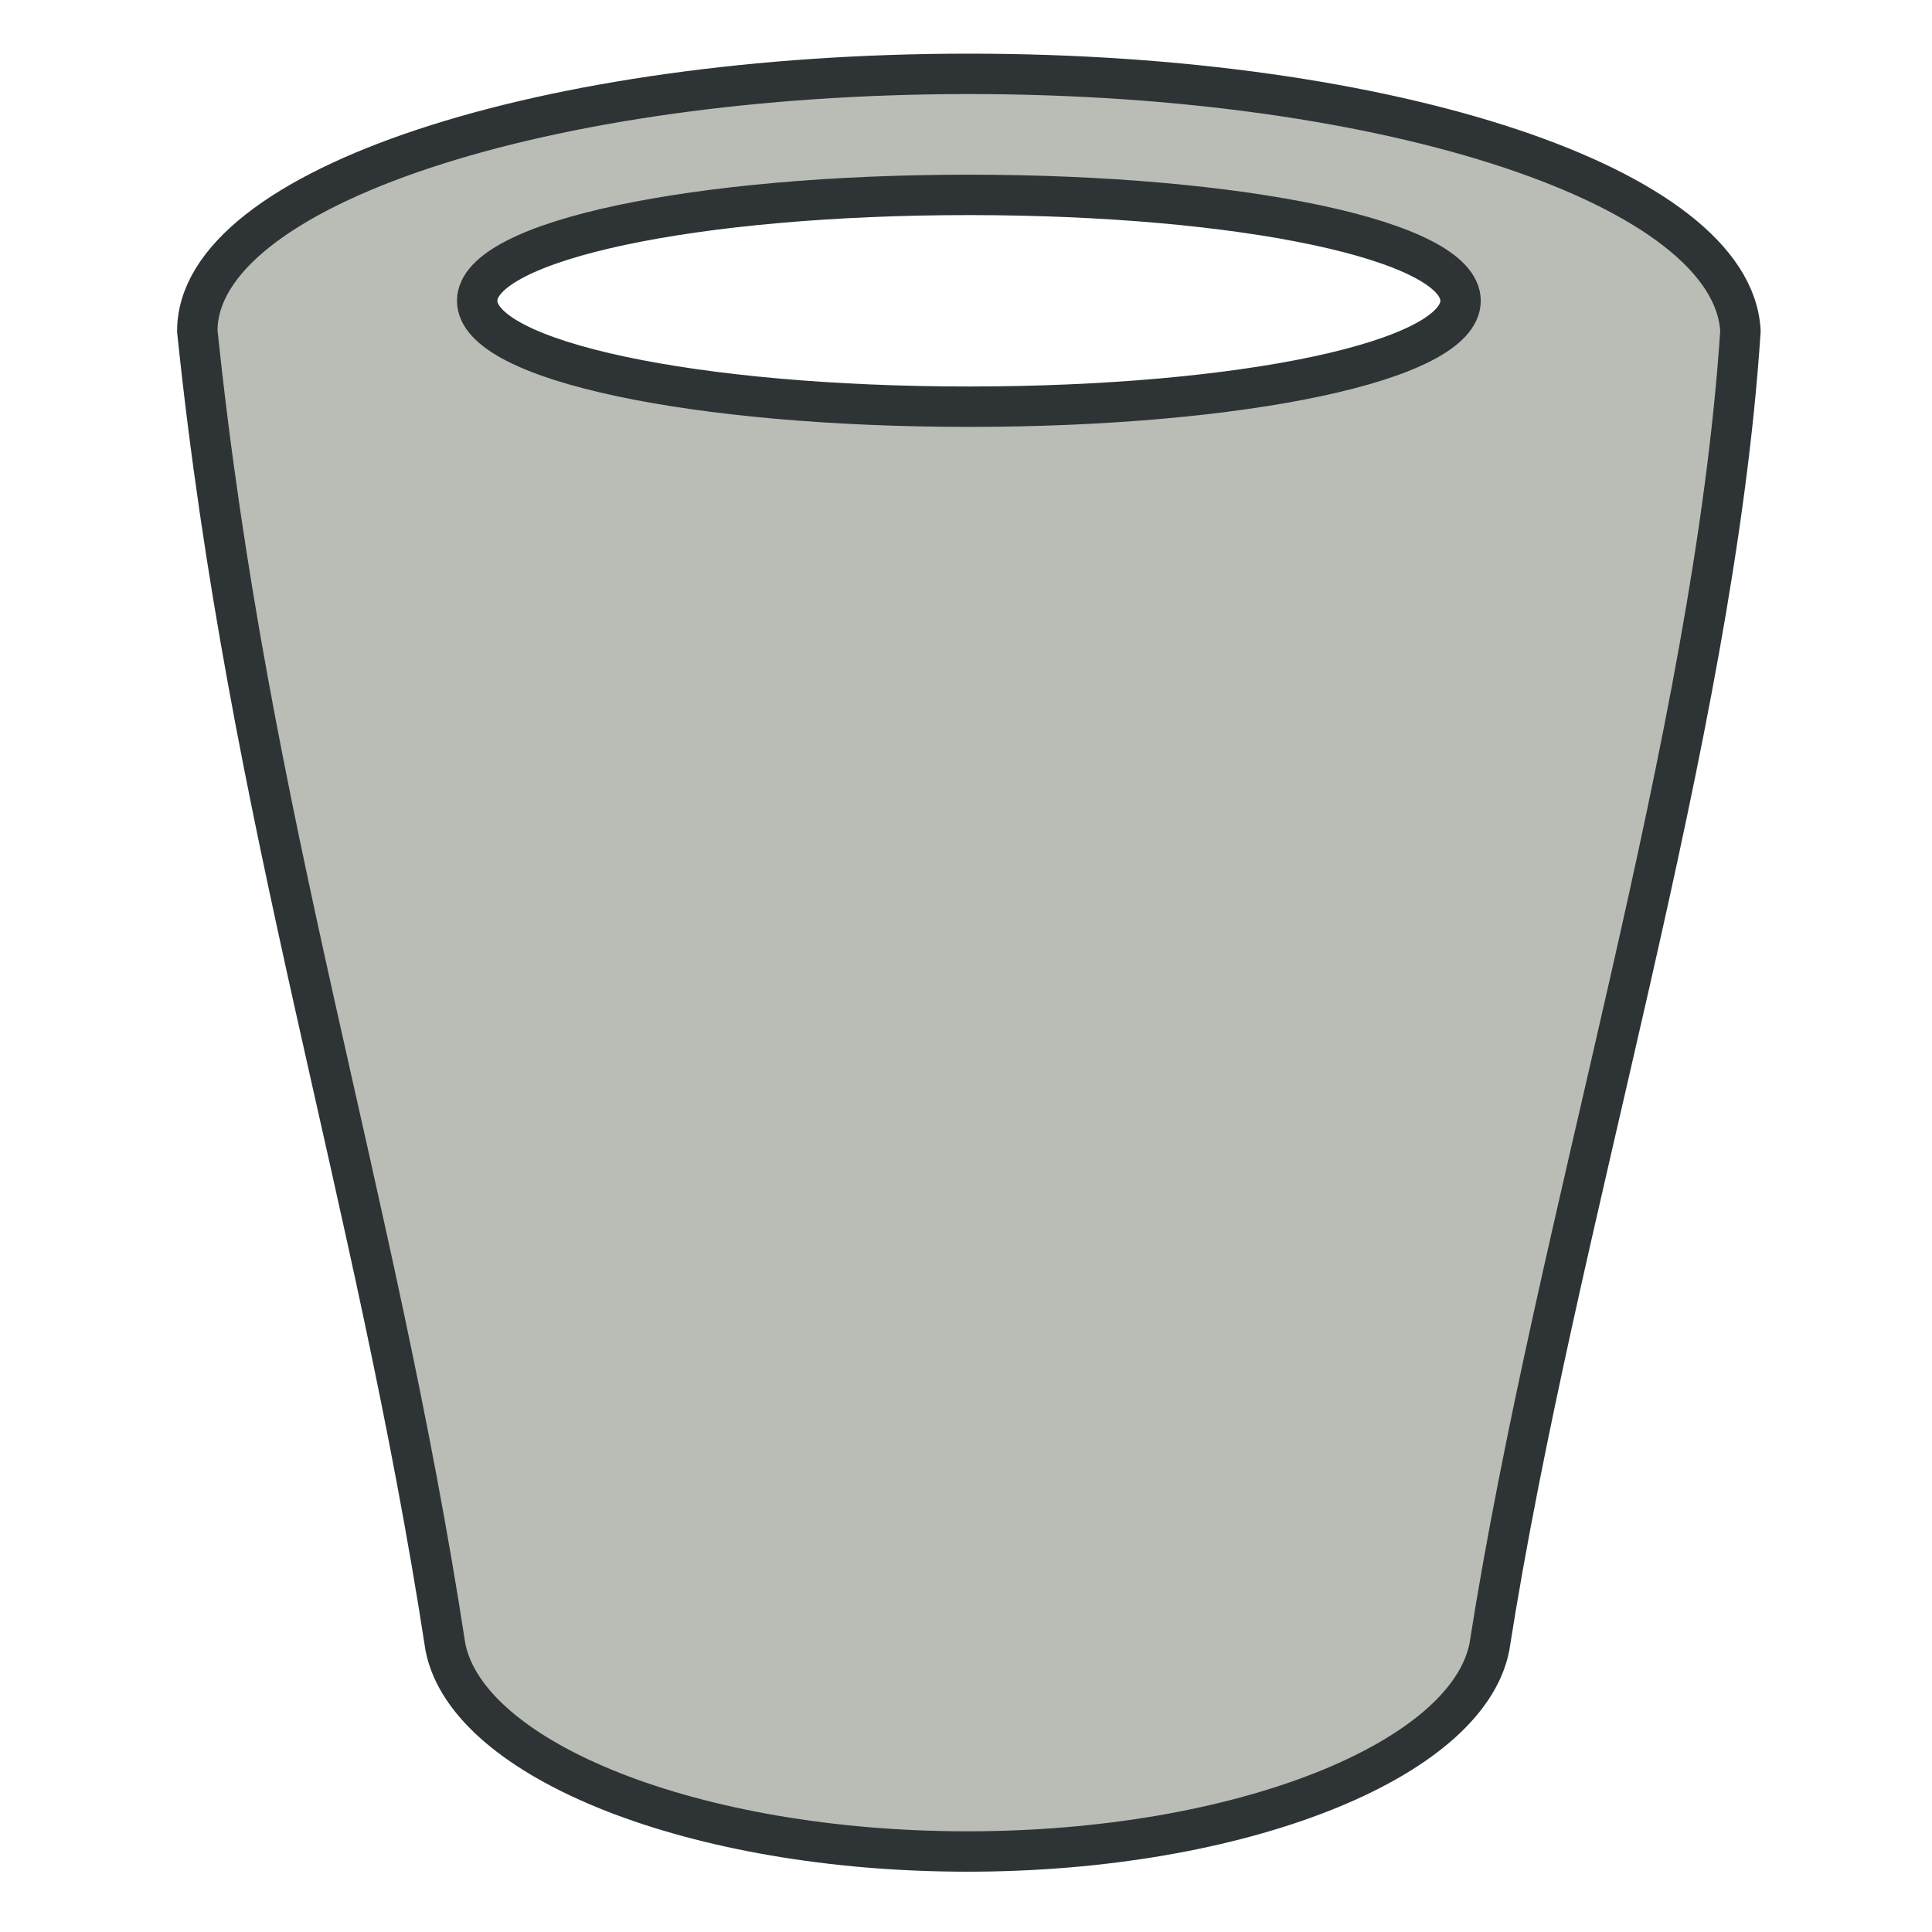 <svg xmlns="http://www.w3.org/2000/svg" xmlns:svg="http://www.w3.org/2000/svg" xmlns:xlink="http://www.w3.org/1999/xlink" id="svg97" width="48" height="48" version="1.1"><defs id="defs3"><linearGradient id="linearGradient5021"><stop id="stop5023" offset="0" style="stop-color:#e0e0e0;stop-opacity:1"/><stop id="stop5025" offset="1" style="stop-color:#f0f0f0;stop-opacity:1"/></linearGradient><linearGradient id="linearGradient158"><stop style="stop-color:#686868;stop-opacity:0" id="stop159" offset="0"/><stop style="stop-color:#686868;stop-opacity:1" id="stop162" offset=".238"/><stop style="stop-color:#686868;stop-opacity:1" id="stop163" offset=".781"/><stop style="stop-color:#686868;stop-opacity:0" id="stop160" offset="1"/></linearGradient><linearGradient id="linearGradient1447" x1="1.642" x2="15.343" y1="117.827" y2="117.827" gradientTransform="matrix(2.74,0,0,0.365,3.457,-0.477)" gradientUnits="userSpaceOnUse" xlink:href="#linearGradient158"/><linearGradient id="linearGradient1445" x1=".612" x2="5.086" y1="372.578" y2="372.578" gradientTransform="matrix(8.169,0,0,0.221,3.457,-37.868)" gradientUnits="userSpaceOnUse" xlink:href="#linearGradient272"/><linearGradient id="linearGradient272"><stop style="stop-color:#474747;stop-opacity:0" id="stop273" offset="0"/><stop style="stop-color:#474747;stop-opacity:1" id="stop275" offset=".1"/><stop style="stop-color:#474747;stop-opacity:1" id="stop276" offset=".9"/><stop style="stop-color:#474747;stop-opacity:0" id="stop274" offset="1"/></linearGradient><linearGradient id="linearGradient1443" x1=".612" x2="5.086" y1="372.578" y2="372.578" gradientTransform="matrix(8.169,0,0,0.229,3.457,-36.568)" gradientUnits="userSpaceOnUse" xlink:href="#linearGradient272"/><linearGradient id="linearGradient178"><stop style="stop-color:#fff;stop-opacity:0" id="stop179" offset="0"/><stop style="stop-color:#fff;stop-opacity:.707" id="stop180" offset=".108"/><stop style="stop-color:#fff;stop-opacity:.707" id="stop181" offset=".921"/><stop style="stop-color:#fff;stop-opacity:0" id="stop182" offset="1"/></linearGradient><linearGradient id="linearGradient1441" x1="1.642" x2="15.343" y1="117.827" y2="117.827" gradientTransform="matrix(2.74,0,0,0.132,3.457,26.778)" gradientUnits="userSpaceOnUse" xlink:href="#linearGradient178"/><linearGradient id="linearGradient204"><stop style="stop-color:#7a7a7a;stop-opacity:1" id="stop205" offset="0"/><stop style="stop-color:#c5c5c5;stop-opacity:1" id="stop207" offset=".198"/><stop style="stop-color:#626262;stop-opacity:1" id="stop208" offset=".599"/><stop style="stop-color:#888;stop-opacity:1" id="stop206" offset="1"/></linearGradient><linearGradient id="linearGradient203" x1="23.1" x2="23.1" y1="38.297" y2="43.915" gradientTransform="matrix(0.984,0,0,1.016,3.457,0.523)" gradientUnits="userSpaceOnUse" xlink:href="#linearGradient204"/><linearGradient id="linearGradient218"><stop style="stop-color:#fff;stop-opacity:.449" id="stop219" offset="0"/><stop style="stop-color:#fff;stop-opacity:0" id="stop222" offset="1"/></linearGradient><linearGradient id="linearGradient1439" x1="36.373" x2="38.105" y1="22.228" y2="22.228" gradientTransform="matrix(1.139,0,0,1.732,-16.96,-0.977)" gradientUnits="userSpaceOnUse" xlink:href="#linearGradient218"/><linearGradient id="linearGradient264"><stop style="stop-color:#000;stop-opacity:.503" id="stop265" offset="0"/><stop style="stop-color:#000;stop-opacity:0" id="stop266" offset="1"/></linearGradient><linearGradient id="linearGradient1437" x1="28.633" x2="28.784" y1="29.943" y2="31.49" gradientTransform="matrix(0.811,0,0,1.233,3.457,-0.852)" gradientUnits="userSpaceOnUse" xlink:href="#linearGradient264"/><linearGradient id="linearGradient9806"><stop id="stop9808" offset="0" style="stop-color:#000;stop-opacity:1"/><stop id="stop9810" offset="1" style="stop-color:#000;stop-opacity:0"/></linearGradient><linearGradient id="linearGradient9766"><stop id="stop9768" offset="0" style="stop-color:#6194cb;stop-opacity:1"/><stop id="stop9770" offset="1" style="stop-color:#729fcf;stop-opacity:1"/></linearGradient><linearGradient id="linearGradient3096"><stop style="stop-color:#424242;stop-opacity:1" id="stop3098" offset="0"/><stop style="stop-color:#777;stop-opacity:1" id="stop3100" offset="1"/></linearGradient><linearGradient id="linearGradient319"><stop style="stop-color:#fff;stop-opacity:1" id="stop320" offset="0"/><stop style="stop-color:#fff;stop-opacity:0" id="stop321" offset="1"/></linearGradient><linearGradient id="linearGradient1789"><stop id="stop1790" offset="0" style="stop-color:#202020;stop-opacity:1"/><stop id="stop1791" offset="1" style="stop-color:#b9b9b9;stop-opacity:1"/></linearGradient><radialGradient id="radialGradient238" cx="20.706" cy="37.518" r="30.905" fx="20.706" fy="37.518" gradientTransform="matrix(1.055,-0.027,0.178,1.191,0.378,-11.168)" gradientUnits="userSpaceOnUse" xlink:href="#linearGradient1789"/><linearGradient id="linearGradient3983"><stop id="stop3984" offset="0" style="stop-color:#fff;stop-opacity:.876"/><stop id="stop3985" offset="1" style="stop-color:#fffffe;stop-opacity:0"/></linearGradient><linearGradient id="linearGradient491" x1="6.23" x2="9.898" y1="13.773" y2="66.834" gradientTransform="matrix(1.517,0,0,0.709,3.07,-5.361)" gradientUnits="userSpaceOnUse" xlink:href="#linearGradient3983"/><linearGradient id="linearGradient322" x1="13.036" x2="12.854" y1="32.567" y2="46.689" gradientTransform="matrix(1.317,0,0,0.816,3.07,-5.361)" gradientUnits="userSpaceOnUse" xlink:href="#linearGradient319"/><linearGradient id="linearGradient3104" x1="18.113" x2="15.515" y1="31.368" y2="6.18" gradientTransform="translate(3.95,-4.043)" gradientUnits="userSpaceOnUse" xlink:href="#linearGradient3096"/><linearGradient id="linearGradient9772" x1="22.176" x2="22.065" y1="36.988" y2="32.05" gradientTransform="translate(3.95,-4.043)" gradientUnits="userSpaceOnUse" xlink:href="#linearGradient9766"/><radialGradient id="radialGradient9812" cx="24.351" cy="41.592" r="19.136" fx="24.351" fy="41.592" gradientTransform="matrix(1,0,0,0.242,0,31.506)" gradientUnits="userSpaceOnUse" xlink:href="#linearGradient9806"/><linearGradient id="linearGradient2618" x1="1.642" x2="15.343" y1="117.827" y2="117.827" gradientTransform="matrix(2.74,0,0,9.123567e-2,0.457,32.75)" gradientUnits="userSpaceOnUse" xlink:href="#linearGradient178"/><linearGradient id="linearGradient5027" x1="25.257" x2="25.305" y1="3.093" y2="44.503" gradientUnits="userSpaceOnUse" xlink:href="#linearGradient5021"/><linearGradient id="linearGradient1447-49" x1="1.642" x2="15.343" y1="117.827" y2="117.827" gradientTransform="matrix(2.74,0,0,0.365,3.457,-0.477)" gradientUnits="userSpaceOnUse" xlink:href="#linearGradient158-468"/><linearGradient id="linearGradient158-468"><stop style="stop-color:#747474;stop-opacity:0" id="stop3169" offset="0"/><stop style="stop-color:#747474;stop-opacity:1" id="stop3171" offset=".238"/><stop style="stop-color:#747474;stop-opacity:1" id="stop3173" offset=".781"/><stop style="stop-color:#747474;stop-opacity:0" id="stop3175" offset="1"/></linearGradient><linearGradient id="linearGradient1445-446" x1=".612" x2="5.086" y1="372.578" y2="372.578" gradientTransform="matrix(8.169,0,0,0.221,3.457,-37.868)" gradientUnits="userSpaceOnUse" xlink:href="#linearGradient272-725"/><linearGradient id="linearGradient272-725"><stop style="stop-color:#535353;stop-opacity:0" id="stop3179" offset="0"/><stop style="stop-color:#535353;stop-opacity:1" id="stop3181" offset=".1"/><stop style="stop-color:#535353;stop-opacity:1" id="stop3183" offset=".9"/><stop style="stop-color:#535353;stop-opacity:0" id="stop3185" offset="1"/></linearGradient><linearGradient id="linearGradient1443-366" x1=".612" x2="5.086" y1="372.578" y2="372.578" gradientTransform="matrix(8.169,0,0,0.229,3.457,-36.568)" gradientUnits="userSpaceOnUse" xlink:href="#linearGradient272-849"/><linearGradient id="linearGradient272-849"><stop style="stop-color:#535353;stop-opacity:0" id="stop3189" offset="0"/><stop style="stop-color:#535353;stop-opacity:1" id="stop3191" offset=".1"/><stop style="stop-color:#535353;stop-opacity:1" id="stop3193" offset=".9"/><stop style="stop-color:#535353;stop-opacity:0" id="stop3195" offset="1"/></linearGradient><linearGradient id="linearGradient1441-228" x1="1.642" x2="15.343" y1="117.827" y2="117.827" gradientTransform="matrix(2.74,0,0,0.132,3.457,26.778)" gradientUnits="userSpaceOnUse" xlink:href="#linearGradient178-342"/><linearGradient id="linearGradient178-342"><stop style="stop-color:#fff;stop-opacity:0" id="stop3199" offset="0"/><stop style="stop-color:#fff;stop-opacity:.707" id="stop3201" offset=".108"/><stop style="stop-color:#fff;stop-opacity:.707" id="stop3203" offset=".921"/><stop style="stop-color:#fff;stop-opacity:0" id="stop3205" offset="1"/></linearGradient><linearGradient id="linearGradient203-645" x1="23.1" x2="23.1" y1="38.297" y2="43.915" gradientTransform="matrix(0.984,0,0,1.016,3.457,0.523)" gradientUnits="userSpaceOnUse" xlink:href="#linearGradient204-97"/><linearGradient id="linearGradient204-97"><stop style="stop-color:#868686;stop-opacity:1" id="stop3209" offset="0"/><stop style="stop-color:#d1d1d1;stop-opacity:1" id="stop3211" offset=".198"/><stop style="stop-color:#6e6e6e;stop-opacity:1" id="stop3213" offset=".599"/><stop style="stop-color:#949494;stop-opacity:1" id="stop3215" offset="1"/></linearGradient><linearGradient id="linearGradient1439-1" x1="36.373" x2="38.105" y1="22.228" y2="22.228" gradientTransform="matrix(1.139,0,0,1.732,-16.96,-0.977)" gradientUnits="userSpaceOnUse" xlink:href="#linearGradient218-399"/><linearGradient id="linearGradient218-399"><stop style="stop-color:#fff;stop-opacity:.449" id="stop3219" offset="0"/><stop style="stop-color:#fff;stop-opacity:0" id="stop3221" offset="1"/></linearGradient><linearGradient id="linearGradient1437-883" x1="28.633" x2="28.784" y1="29.943" y2="31.49" gradientTransform="matrix(0.811,0,0,1.233,3.457,-0.852)" gradientUnits="userSpaceOnUse" xlink:href="#linearGradient264-868"/><linearGradient id="linearGradient264-868"><stop style="stop-color:#0c0c0c;stop-opacity:.503" id="stop3225" offset="0"/><stop style="stop-color:#0c0c0c;stop-opacity:0" id="stop3227" offset="1"/></linearGradient><radialGradient id="radialGradient238-404" cx="20.706" cy="37.518" r="30.905" fx="20.706" fy="37.518" gradientTransform="matrix(1.055,-0.027,0.178,1.191,0.378,-11.168)" gradientUnits="userSpaceOnUse" xlink:href="#linearGradient1789-724"/><linearGradient id="linearGradient1789-724"><stop id="stop3231" offset="0" style="stop-color:#2c2c2c;stop-opacity:1"/><stop id="stop3233" offset="1" style="stop-color:#c5c5c5;stop-opacity:1"/></linearGradient><linearGradient id="linearGradient3104-355" x1="18.113" x2="15.515" y1="31.368" y2="6.18" gradientTransform="translate(3.95,-4.043)" gradientUnits="userSpaceOnUse" xlink:href="#linearGradient3096-614"/><linearGradient id="linearGradient3096-614"><stop style="stop-color:#4e4e4e;stop-opacity:1" id="stop3237" offset="0"/><stop style="stop-color:#838383;stop-opacity:1" id="stop3239" offset="1"/></linearGradient><radialGradient id="radialGradient9812-705" cx="24.351" cy="41.592" r="19.136" fx="24.351" fy="41.592" gradientTransform="matrix(1,0,0,0.242,0,31.506)" gradientUnits="userSpaceOnUse" xlink:href="#linearGradient9806-398"/><linearGradient id="linearGradient9806-398"><stop id="stop3243" offset="0" style="stop-color:#0c0c0c;stop-opacity:1"/><stop id="stop3245" offset="1" style="stop-color:#0c0c0c;stop-opacity:0"/></linearGradient><linearGradient id="linearGradient491-690" x1="6.23" x2="9.898" y1="13.773" y2="66.834" gradientTransform="matrix(1.517,0,0,0.709,3.07,-5.361)" gradientUnits="userSpaceOnUse" xlink:href="#linearGradient3983-356"/><linearGradient id="linearGradient3983-356"><stop id="stop3249" offset="0" style="stop-color:#fff;stop-opacity:.876"/><stop id="stop3251" offset="1" style="stop-color:#fff;stop-opacity:0"/></linearGradient><linearGradient id="linearGradient9772-264" x1="22.176" x2="22.065" y1="36.988" y2="32.05" gradientTransform="translate(3.95,-4.043)" gradientUnits="userSpaceOnUse" xlink:href="#linearGradient9766-548"/><linearGradient id="linearGradient9766-548"><stop id="stop3255" offset="0" style="stop-color:#74a0d1;stop-opacity:1"/><stop id="stop3257" offset="1" style="stop-color:#85abd5;stop-opacity:1"/></linearGradient><linearGradient id="linearGradient322-444" x1="13.036" x2="12.854" y1="32.567" y2="46.689" gradientTransform="matrix(1.317,0,0,0.816,3.07,-5.361)" gradientUnits="userSpaceOnUse" xlink:href="#linearGradient319-702"/><linearGradient id="linearGradient319-702"><stop style="stop-color:#fff;stop-opacity:1" id="stop3261" offset="0"/><stop style="stop-color:#fff;stop-opacity:0" id="stop3263" offset="1"/></linearGradient><linearGradient id="linearGradient1447-49-835" x1="1.642" x2="15.343" y1="117.827" y2="117.827" gradientTransform="matrix(2.74,0,0,0.365,3.457,-0.477)" gradientUnits="userSpaceOnUse" xlink:href="#linearGradient158-468-490"/><linearGradient id="linearGradient158-468-490"><stop style="stop-color:gray;stop-opacity:0" id="stop3620" offset="0"/><stop style="stop-color:gray;stop-opacity:1" id="stop3622" offset=".238"/><stop style="stop-color:gray;stop-opacity:1" id="stop3624" offset=".781"/><stop style="stop-color:gray;stop-opacity:0" id="stop3626" offset="1"/></linearGradient><linearGradient id="linearGradient1445-446-880" x1=".612" x2="5.086" y1="372.578" y2="372.578" gradientTransform="matrix(8.169,0,0,0.221,3.457,-37.868)" gradientUnits="userSpaceOnUse" xlink:href="#linearGradient272-725-544"/><linearGradient id="linearGradient272-725-544"><stop style="stop-color:#5f5f5f;stop-opacity:0" id="stop3630" offset="0"/><stop style="stop-color:#5f5f5f;stop-opacity:1" id="stop3632" offset=".1"/><stop style="stop-color:#5f5f5f;stop-opacity:1" id="stop3634" offset=".9"/><stop style="stop-color:#5f5f5f;stop-opacity:0" id="stop3636" offset="1"/></linearGradient><linearGradient id="linearGradient1443-366-107" x1=".612" x2="5.086" y1="372.578" y2="372.578" gradientTransform="matrix(8.169,0,0,0.229,3.457,-36.568)" gradientUnits="userSpaceOnUse" xlink:href="#linearGradient272-849-292"/><linearGradient id="linearGradient272-849-292"><stop style="stop-color:#5f5f5f;stop-opacity:0" id="stop3640" offset="0"/><stop style="stop-color:#5f5f5f;stop-opacity:1" id="stop3642" offset=".1"/><stop style="stop-color:#5f5f5f;stop-opacity:1" id="stop3644" offset=".9"/><stop style="stop-color:#5f5f5f;stop-opacity:0" id="stop3646" offset="1"/></linearGradient><linearGradient id="linearGradient1441-228-753" x1="1.642" x2="15.343" y1="117.827" y2="117.827" gradientTransform="matrix(2.74,0,0,0.132,3.457,26.778)" gradientUnits="userSpaceOnUse" xlink:href="#linearGradient178-342-924"/><linearGradient id="linearGradient178-342-924"><stop style="stop-color:#fff;stop-opacity:0" id="stop3650" offset="0"/><stop style="stop-color:#fff;stop-opacity:.707" id="stop3652" offset=".108"/><stop style="stop-color:#fff;stop-opacity:.707" id="stop3654" offset=".921"/><stop style="stop-color:#fff;stop-opacity:0" id="stop3656" offset="1"/></linearGradient><linearGradient id="linearGradient203-645-240" x1="23.1" x2="23.1" y1="38.297" y2="43.915" gradientTransform="matrix(0.984,0,0,1.016,3.457,0.523)" gradientUnits="userSpaceOnUse" xlink:href="#linearGradient204-97-214"/><linearGradient id="linearGradient204-97-214"><stop style="stop-color:#929292;stop-opacity:1" id="stop3660" offset="0"/><stop style="stop-color:#ddd;stop-opacity:1" id="stop3662" offset=".198"/><stop style="stop-color:#7a7a7a;stop-opacity:1" id="stop3664" offset=".599"/><stop style="stop-color:#a0a0a0;stop-opacity:1" id="stop3666" offset="1"/></linearGradient><linearGradient id="linearGradient1439-1-54" x1="36.373" x2="38.105" y1="22.228" y2="22.228" gradientTransform="matrix(1.139,0,0,1.732,-16.96,-0.977)" gradientUnits="userSpaceOnUse" xlink:href="#linearGradient218-399-181"/><linearGradient id="linearGradient218-399-181"><stop style="stop-color:#fff;stop-opacity:.449" id="stop3670" offset="0"/><stop style="stop-color:#fff;stop-opacity:0" id="stop3672" offset="1"/></linearGradient><linearGradient id="linearGradient1437-883-485" x1="28.633" x2="28.784" y1="29.943" y2="31.49" gradientTransform="matrix(0.811,0,0,1.233,3.457,-0.852)" gradientUnits="userSpaceOnUse" xlink:href="#linearGradient264-868-803"/><linearGradient id="linearGradient264-868-803"><stop style="stop-color:#181818;stop-opacity:.503" id="stop3676" offset="0"/><stop style="stop-color:#181818;stop-opacity:0" id="stop3678" offset="1"/></linearGradient><radialGradient id="radialGradient238-404-691" cx="20.706" cy="37.518" r="30.905" fx="20.706" fy="37.518" gradientTransform="matrix(1.055,-0.027,0.178,1.191,0.378,-11.168)" gradientUnits="userSpaceOnUse" xlink:href="#linearGradient1789-724-959"/><linearGradient id="linearGradient1789-724-959"><stop id="stop3682" offset="0" style="stop-color:#383838;stop-opacity:1"/><stop id="stop3684" offset="1" style="stop-color:#d1d1d1;stop-opacity:1"/></linearGradient><linearGradient id="linearGradient3104-355-946" x1="18.113" x2="15.515" y1="31.368" y2="6.18" gradientTransform="translate(3.95,-4.043)" gradientUnits="userSpaceOnUse" xlink:href="#linearGradient3096-614-941"/><linearGradient id="linearGradient3096-614-941"><stop style="stop-color:#5a5a5a;stop-opacity:1" id="stop3688" offset="0"/><stop style="stop-color:#8f8f8f;stop-opacity:1" id="stop3690" offset="1"/></linearGradient><radialGradient id="radialGradient9812-705-387" cx="24.351" cy="41.592" r="19.136" fx="24.351" fy="41.592" gradientTransform="matrix(1,0,0,0.242,0,31.506)" gradientUnits="userSpaceOnUse" xlink:href="#linearGradient9806-398-717"/><linearGradient id="linearGradient9806-398-717"><stop id="stop3694" offset="0" style="stop-color:#181818;stop-opacity:1"/><stop id="stop3696" offset="1" style="stop-color:#181818;stop-opacity:0"/></linearGradient><linearGradient id="linearGradient491-690-919" x1="6.23" x2="9.898" y1="13.773" y2="66.834" gradientTransform="matrix(1.517,0,0,0.709,3.07,-5.361)" gradientUnits="userSpaceOnUse" xlink:href="#linearGradient3983-356-791"/><linearGradient id="linearGradient3983-356-791"><stop id="stop3700" offset="0" style="stop-color:#fff;stop-opacity:.876"/><stop id="stop3702" offset="1" style="stop-color:#fff;stop-opacity:0"/></linearGradient><linearGradient id="linearGradient9772-264-638" x1="22.176" x2="22.065" y1="36.988" y2="32.05" gradientTransform="translate(3.95,-4.043)" gradientUnits="userSpaceOnUse" xlink:href="#linearGradient9766-548-8"/><linearGradient id="linearGradient9766-548-8"><stop id="stop3706" offset="0" style="stop-color:#87add7;stop-opacity:1"/><stop id="stop3708" offset="1" style="stop-color:#97b8db;stop-opacity:1"/></linearGradient><linearGradient id="linearGradient322-444-54" x1="13.036" x2="12.854" y1="32.567" y2="46.689" gradientTransform="matrix(1.317,0,0,0.816,3.07,-5.361)" gradientUnits="userSpaceOnUse" xlink:href="#linearGradient319-702-46"/><linearGradient id="linearGradient319-702-46"><stop style="stop-color:#fff;stop-opacity:1" id="stop3712" offset="0"/><stop style="stop-color:#fff;stop-opacity:0" id="stop3714" offset="1"/></linearGradient><linearGradient id="linearGradient1447-49-835-640" x1="1.642" x2="15.343" y1="117.827" y2="117.827" gradientTransform="matrix(2.74,0,0,0.365,3.457,-0.477)" gradientUnits="userSpaceOnUse" xlink:href="#linearGradient158-468-490-911"/><linearGradient id="linearGradient158-468-490-911"><stop style="stop-color:#8c8c8c;stop-opacity:0" id="stop4194" offset="0"/><stop style="stop-color:#8c8c8c;stop-opacity:1" id="stop4196" offset=".238"/><stop style="stop-color:#8c8c8c;stop-opacity:1" id="stop4198" offset=".781"/><stop style="stop-color:#8c8c8c;stop-opacity:0" id="stop4200" offset="1"/></linearGradient><linearGradient id="linearGradient1445-446-880-813" x1=".612" x2="5.086" y1="372.578" y2="372.578" gradientTransform="matrix(8.169,0,0,0.221,3.457,-37.868)" gradientUnits="userSpaceOnUse" xlink:href="#linearGradient272-725-544-651"/><linearGradient id="linearGradient272-725-544-651"><stop style="stop-color:#6b6b6b;stop-opacity:0" id="stop4204" offset="0"/><stop style="stop-color:#6b6b6b;stop-opacity:1" id="stop4206" offset=".1"/><stop style="stop-color:#6b6b6b;stop-opacity:1" id="stop4208" offset=".9"/><stop style="stop-color:#6b6b6b;stop-opacity:0" id="stop4210" offset="1"/></linearGradient><linearGradient id="linearGradient1443-366-107-38" x1=".612" x2="5.086" y1="372.578" y2="372.578" gradientTransform="matrix(8.169,0,0,0.229,3.457,-36.568)" gradientUnits="userSpaceOnUse" xlink:href="#linearGradient272-849-292-657"/><linearGradient id="linearGradient272-849-292-657"><stop style="stop-color:#6b6b6b;stop-opacity:0" id="stop4214" offset="0"/><stop style="stop-color:#6b6b6b;stop-opacity:1" id="stop4216" offset=".1"/><stop style="stop-color:#6b6b6b;stop-opacity:1" id="stop4218" offset=".9"/><stop style="stop-color:#6b6b6b;stop-opacity:0" id="stop4220" offset="1"/></linearGradient><linearGradient id="linearGradient1441-228-753-466" x1="1.642" x2="15.343" y1="117.827" y2="117.827" gradientTransform="matrix(2.74,0,0,0.132,3.457,26.778)" gradientUnits="userSpaceOnUse" xlink:href="#linearGradient178-342-924-309"/><linearGradient id="linearGradient178-342-924-309"><stop style="stop-color:#fff;stop-opacity:0" id="stop4224" offset="0"/><stop style="stop-color:#fff;stop-opacity:.707" id="stop4226" offset=".108"/><stop style="stop-color:#fff;stop-opacity:.707" id="stop4228" offset=".921"/><stop style="stop-color:#fff;stop-opacity:0" id="stop4230" offset="1"/></linearGradient><linearGradient id="linearGradient203-645-240-481" x1="23.1" x2="23.1" y1="38.297" y2="43.915" gradientTransform="matrix(0.984,0,0,1.016,3.457,0.523)" gradientUnits="userSpaceOnUse" xlink:href="#linearGradient204-97-214-331"/><linearGradient id="linearGradient204-97-214-331"><stop style="stop-color:#9e9e9e;stop-opacity:1" id="stop4234" offset="0"/><stop style="stop-color:#e9e9e9;stop-opacity:1" id="stop4236" offset=".198"/><stop style="stop-color:#868686;stop-opacity:1" id="stop4238" offset=".599"/><stop style="stop-color:#acacac;stop-opacity:1" id="stop4240" offset="1"/></linearGradient><linearGradient id="linearGradient1439-1-54-392" x1="36.373" x2="38.105" y1="22.228" y2="22.228" gradientTransform="matrix(1.139,0,0,1.732,-16.96,-0.977)" gradientUnits="userSpaceOnUse" xlink:href="#linearGradient218-399-181-835"/><linearGradient id="linearGradient218-399-181-835"><stop style="stop-color:#fff;stop-opacity:.449" id="stop4244" offset="0"/><stop style="stop-color:#fff;stop-opacity:0" id="stop4246" offset="1"/></linearGradient><linearGradient id="linearGradient1437-883-485-220" x1="28.633" x2="28.784" y1="29.943" y2="31.49" gradientTransform="matrix(0.811,0,0,1.233,3.457,-0.852)" gradientUnits="userSpaceOnUse" xlink:href="#linearGradient264-868-803-155"/><linearGradient id="linearGradient264-868-803-155"><stop style="stop-color:#242424;stop-opacity:.503" id="stop4250" offset="0"/><stop style="stop-color:#242424;stop-opacity:0" id="stop4252" offset="1"/></linearGradient><radialGradient id="radialGradient238-404-691-725" cx="20.706" cy="37.518" r="30.905" fx="20.706" fy="37.518" gradientTransform="matrix(1.055,-0.027,0.178,1.191,0.378,-11.168)" gradientUnits="userSpaceOnUse" xlink:href="#linearGradient1789-724-959-46"/><linearGradient id="linearGradient1789-724-959-46"><stop id="stop4256" offset="0" style="stop-color:#444;stop-opacity:1"/><stop id="stop4258" offset="1" style="stop-color:#ddd;stop-opacity:1"/></linearGradient><linearGradient id="linearGradient3104-355-946-145" x1="18.113" x2="15.515" y1="31.368" y2="6.18" gradientTransform="translate(3.95,-4.043)" gradientUnits="userSpaceOnUse" xlink:href="#linearGradient3096-614-941-407"/><linearGradient id="linearGradient3096-614-941-407"><stop style="stop-color:#666;stop-opacity:1" id="stop4262" offset="0"/><stop style="stop-color:#9b9b9b;stop-opacity:1" id="stop4264" offset="1"/></linearGradient><radialGradient id="radialGradient9812-705-387-460" cx="24.351" cy="41.592" r="19.136" fx="24.351" fy="41.592" gradientTransform="matrix(1,0,0,0.242,0,31.506)" gradientUnits="userSpaceOnUse" xlink:href="#linearGradient9806-398-717-258"/><linearGradient id="linearGradient9806-398-717-258"><stop id="stop4268" offset="0" style="stop-color:#242424;stop-opacity:1"/><stop id="stop4270" offset="1" style="stop-color:#242424;stop-opacity:0"/></linearGradient><linearGradient id="linearGradient491-690-919-308" x1="6.23" x2="9.898" y1="13.773" y2="66.834" gradientTransform="matrix(1.517,0,0,0.709,3.07,-5.361)" gradientUnits="userSpaceOnUse" xlink:href="#linearGradient3983-356-791-906"/><linearGradient id="linearGradient3983-356-791-906"><stop id="stop4274" offset="0" style="stop-color:#fff;stop-opacity:.876"/><stop id="stop4276" offset="1" style="stop-color:#fff;stop-opacity:0"/></linearGradient><linearGradient id="linearGradient9772-264-638-820" x1="22.176" x2="22.065" y1="36.988" y2="32.05" gradientTransform="translate(3.95,-4.043)" gradientUnits="userSpaceOnUse" xlink:href="#linearGradient9766-548-8-682"/><linearGradient id="linearGradient9766-548-8-682"><stop id="stop4280" offset="0" style="stop-color:#9abadd;stop-opacity:1"/><stop id="stop4282" offset="1" style="stop-color:#a9c4e1;stop-opacity:1"/></linearGradient><linearGradient id="linearGradient322-444-54-551" x1="13.036" x2="12.854" y1="32.567" y2="46.689" gradientTransform="matrix(1.317,0,0,0.816,3.07,-5.361)" gradientUnits="userSpaceOnUse" xlink:href="#linearGradient319-702-46-169"/><linearGradient id="linearGradient319-702-46-169"><stop style="stop-color:#fff;stop-opacity:1" id="stop4286" offset="0"/><stop style="stop-color:#fff;stop-opacity:0" id="stop4288" offset="1"/></linearGradient><linearGradient id="linearGradient1447-49-835-640-210" x1="1.642" x2="15.343" y1="117.827" y2="117.827" gradientTransform="matrix(2.74,0,0,0.365,3.457,-0.477)" gradientUnits="userSpaceOnUse" xlink:href="#linearGradient158-468-490-911-797"/><linearGradient id="linearGradient158-468-490-911-797"><stop style="stop-color:#989898;stop-opacity:0" id="stop4892" offset="0"/><stop style="stop-color:#989898;stop-opacity:1" id="stop4894" offset=".238"/><stop style="stop-color:#989898;stop-opacity:1" id="stop4896" offset=".781"/><stop style="stop-color:#989898;stop-opacity:0" id="stop4898" offset="1"/></linearGradient><linearGradient id="linearGradient1445-446-880-813-283" x1=".612" x2="5.086" y1="372.578" y2="372.578" gradientTransform="matrix(8.169,0,0,0.221,3.457,-37.868)" gradientUnits="userSpaceOnUse" xlink:href="#linearGradient272-725-544-651-636"/><linearGradient id="linearGradient272-725-544-651-636"><stop style="stop-color:#777;stop-opacity:0" id="stop4902" offset="0"/><stop style="stop-color:#777;stop-opacity:1" id="stop4904" offset=".1"/><stop style="stop-color:#777;stop-opacity:1" id="stop4906" offset=".9"/><stop style="stop-color:#777;stop-opacity:0" id="stop4908" offset="1"/></linearGradient><linearGradient id="linearGradient1443-366-107-38-436" x1=".612" x2="5.086" y1="372.578" y2="372.578" gradientTransform="matrix(8.169,0,0,0.229,3.457,-36.568)" gradientUnits="userSpaceOnUse" xlink:href="#linearGradient272-849-292-657-378"/><linearGradient id="linearGradient272-849-292-657-378"><stop style="stop-color:#777;stop-opacity:0" id="stop4912" offset="0"/><stop style="stop-color:#777;stop-opacity:1" id="stop4914" offset=".1"/><stop style="stop-color:#777;stop-opacity:1" id="stop4916" offset=".9"/><stop style="stop-color:#777;stop-opacity:0" id="stop4918" offset="1"/></linearGradient><linearGradient id="linearGradient1441-228-753-466-423" x1="1.642" x2="15.343" y1="117.827" y2="117.827" gradientTransform="matrix(2.74,0,0,0.132,3.457,26.778)" gradientUnits="userSpaceOnUse" xlink:href="#linearGradient178-342-924-309-784"/><linearGradient id="linearGradient178-342-924-309-784"><stop style="stop-color:#fff;stop-opacity:0" id="stop4922" offset="0"/><stop style="stop-color:#fff;stop-opacity:.707" id="stop4924" offset=".108"/><stop style="stop-color:#fff;stop-opacity:.707" id="stop4926" offset=".921"/><stop style="stop-color:#fff;stop-opacity:0" id="stop4928" offset="1"/></linearGradient><linearGradient id="linearGradient203-645-240-481-887" x1="23.1" x2="23.1" y1="38.297" y2="43.915" gradientTransform="matrix(0.984,0,0,1.016,3.457,0.523)" gradientUnits="userSpaceOnUse" xlink:href="#linearGradient204-97-214-331-193"/><linearGradient id="linearGradient204-97-214-331-193"><stop style="stop-color:#aaa;stop-opacity:1" id="stop4932" offset="0"/><stop style="stop-color:#f5f5f5;stop-opacity:1" id="stop4934" offset=".198"/><stop style="stop-color:#929292;stop-opacity:1" id="stop4936" offset=".599"/><stop style="stop-color:#b8b8b8;stop-opacity:1" id="stop4938" offset="1"/></linearGradient><linearGradient id="linearGradient1439-1-54-392-348" x1="36.373" x2="38.105" y1="22.228" y2="22.228" gradientTransform="matrix(1.139,0,0,1.732,-16.96,-0.977)" gradientUnits="userSpaceOnUse" xlink:href="#linearGradient218-399-181-835-472"/><linearGradient id="linearGradient218-399-181-835-472"><stop style="stop-color:#fff;stop-opacity:.449" id="stop4942" offset="0"/><stop style="stop-color:#fff;stop-opacity:0" id="stop4944" offset="1"/></linearGradient><linearGradient id="linearGradient1437-883-485-220-843" x1="28.633" x2="28.784" y1="29.943" y2="31.49" gradientTransform="matrix(0.811,0,0,1.233,3.457,-0.852)" gradientUnits="userSpaceOnUse" xlink:href="#linearGradient264-868-803-155-357"/><linearGradient id="linearGradient264-868-803-155-357"><stop style="stop-color:#303030;stop-opacity:.503" id="stop4948" offset="0"/><stop style="stop-color:#303030;stop-opacity:0" id="stop4950" offset="1"/></linearGradient><radialGradient id="radialGradient238-404-691-725-144" cx="20.706" cy="37.518" r="30.905" fx="20.706" fy="37.518" gradientTransform="matrix(1.055,-0.027,0.178,1.191,0.378,-11.168)" gradientUnits="userSpaceOnUse" xlink:href="#linearGradient1789-724-959-46-126"/><linearGradient id="linearGradient1789-724-959-46-126"><stop id="stop4954" offset="0" style="stop-color:#505050;stop-opacity:1"/><stop id="stop4956" offset="1" style="stop-color:#e9e9e9;stop-opacity:1"/></linearGradient><linearGradient id="linearGradient3104-355-946-145-664" x1="18.113" x2="15.515" y1="31.368" y2="6.18" gradientTransform="translate(3.95,-4.043)" gradientUnits="userSpaceOnUse" xlink:href="#linearGradient3096-614-941-407-530"/><linearGradient id="linearGradient3096-614-941-407-530"><stop style="stop-color:#727272;stop-opacity:1" id="stop4960" offset="0"/><stop style="stop-color:#a7a7a7;stop-opacity:1" id="stop4962" offset="1"/></linearGradient><radialGradient id="radialGradient9812-705-387-460-509" cx="24.351" cy="41.592" r="19.136" fx="24.351" fy="41.592" gradientTransform="matrix(1,0,0,0.242,0,31.506)" gradientUnits="userSpaceOnUse" xlink:href="#linearGradient9806-398-717-258-138"/><linearGradient id="linearGradient9806-398-717-258-138"><stop id="stop4966" offset="0" style="stop-color:#303030;stop-opacity:1"/><stop id="stop4968" offset="1" style="stop-color:#303030;stop-opacity:0"/></linearGradient><linearGradient id="linearGradient491-690-919-308-820" x1="6.23" x2="9.898" y1="13.773" y2="66.834" gradientTransform="matrix(1.517,0,0,0.709,3.07,-5.361)" gradientUnits="userSpaceOnUse" xlink:href="#linearGradient3983-356-791-906-995"/><linearGradient id="linearGradient3983-356-791-906-995"><stop id="stop4972" offset="0" style="stop-color:#fff;stop-opacity:.876"/><stop id="stop4974" offset="1" style="stop-color:#fff;stop-opacity:0"/></linearGradient><linearGradient id="linearGradient9772-264-638-820-357" x1="22.176" x2="22.065" y1="36.988" y2="32.05" gradientTransform="translate(3.95,-4.043)" gradientUnits="userSpaceOnUse" xlink:href="#linearGradient9766-548-8-682-846"/><linearGradient id="linearGradient9766-548-8-682-846"><stop id="stop4978" offset="0" style="stop-color:#adc7e3;stop-opacity:1"/><stop id="stop4980" offset="1" style="stop-color:#bbd0e7;stop-opacity:1"/></linearGradient><linearGradient id="linearGradient322-444-54-551-193" x1="13.036" x2="12.854" y1="32.567" y2="46.689" gradientTransform="matrix(1.317,0,0,0.816,3.07,-5.361)" gradientUnits="userSpaceOnUse" xlink:href="#linearGradient319-702-46-169-580"/><linearGradient id="linearGradient319-702-46-169-580"><stop style="stop-color:#fff;stop-opacity:1" id="stop4984" offset="0"/><stop style="stop-color:#fff;stop-opacity:0" id="stop4986" offset="1"/></linearGradient><linearGradient id="linearGradient1447-49-835-640-210-864" x1="1.642" x2="15.343" y1="117.827" y2="117.827" gradientTransform="matrix(2.74,0,0,0.365,3.457,-0.477)" gradientUnits="userSpaceOnUse" xlink:href="#linearGradient158-468-490-911-797-406"/><linearGradient id="linearGradient158-468-490-911-797-406"><stop style="stop-color:#a4a4a4;stop-opacity:0" id="stop7502" offset="0"/><stop style="stop-color:#a4a4a4;stop-opacity:1" id="stop7504" offset=".238"/><stop style="stop-color:#a4a4a4;stop-opacity:1" id="stop7506" offset=".781"/><stop style="stop-color:#a4a4a4;stop-opacity:0" id="stop7508" offset="1"/></linearGradient><linearGradient id="linearGradient1445-446-880-813-283-748" x1=".612" x2="5.086" y1="372.578" y2="372.578" gradientTransform="matrix(8.169,0,0,0.221,3.457,-37.868)" gradientUnits="userSpaceOnUse" xlink:href="#linearGradient272-725-544-651-636-524"/><linearGradient id="linearGradient272-725-544-651-636-524"><stop style="stop-color:#838383;stop-opacity:0" id="stop7512" offset="0"/><stop style="stop-color:#838383;stop-opacity:1" id="stop7514" offset=".1"/><stop style="stop-color:#838383;stop-opacity:1" id="stop7516" offset=".9"/><stop style="stop-color:#838383;stop-opacity:0" id="stop7518" offset="1"/></linearGradient><linearGradient id="linearGradient1443-366-107-38-436-763" x1=".612" x2="5.086" y1="372.578" y2="372.578" gradientTransform="matrix(8.169,0,0,0.229,3.457,-36.568)" gradientUnits="userSpaceOnUse" xlink:href="#linearGradient272-849-292-657-378-334"/><linearGradient id="linearGradient272-849-292-657-378-334"><stop style="stop-color:#838383;stop-opacity:0" id="stop7522" offset="0"/><stop style="stop-color:#838383;stop-opacity:1" id="stop7524" offset=".1"/><stop style="stop-color:#838383;stop-opacity:1" id="stop7526" offset=".9"/><stop style="stop-color:#838383;stop-opacity:0" id="stop7528" offset="1"/></linearGradient><linearGradient id="linearGradient1441-228-753-466-423-29" x1="1.642" x2="15.343" y1="117.827" y2="117.827" gradientTransform="matrix(2.74,0,0,0.132,3.457,26.778)" gradientUnits="userSpaceOnUse" xlink:href="#linearGradient178-342-924-309-784-206"/><linearGradient id="linearGradient178-342-924-309-784-206"><stop style="stop-color:#fff;stop-opacity:0" id="stop7532" offset="0"/><stop style="stop-color:#fff;stop-opacity:.707" id="stop7534" offset=".108"/><stop style="stop-color:#fff;stop-opacity:.707" id="stop7536" offset=".921"/><stop style="stop-color:#fff;stop-opacity:0" id="stop7538" offset="1"/></linearGradient><linearGradient id="linearGradient203-645-240-481-887-674" x1="23.1" x2="23.1" y1="38.297" y2="43.915" gradientTransform="matrix(0.984,0,0,1.016,3.457,0.523)" gradientUnits="userSpaceOnUse" xlink:href="#linearGradient204-97-214-331-193-722"/><linearGradient id="linearGradient204-97-214-331-193-722"><stop style="stop-color:#b6b6b6;stop-opacity:1" id="stop7542" offset="0"/><stop style="stop-color:#fff;stop-opacity:1" id="stop7544" offset=".198"/><stop style="stop-color:#9e9e9e;stop-opacity:1" id="stop7546" offset=".599"/><stop style="stop-color:#c4c4c4;stop-opacity:1" id="stop7548" offset="1"/></linearGradient><linearGradient id="linearGradient1439-1-54-392-348-808" x1="36.373" x2="38.105" y1="22.228" y2="22.228" gradientTransform="matrix(1.139,0,0,1.732,-16.96,-0.977)" gradientUnits="userSpaceOnUse" xlink:href="#linearGradient218-399-181-835-472-114"/><linearGradient id="linearGradient218-399-181-835-472-114"><stop style="stop-color:#fff;stop-opacity:.449" id="stop7552" offset="0"/><stop style="stop-color:#fff;stop-opacity:0" id="stop7554" offset="1"/></linearGradient><linearGradient id="linearGradient1437-883-485-220-843-61" x1="28.633" x2="28.784" y1="29.943" y2="31.49" gradientTransform="matrix(0.811,0,0,1.233,3.457,-0.852)" gradientUnits="userSpaceOnUse" xlink:href="#linearGradient264-868-803-155-357-485"/><linearGradient id="linearGradient264-868-803-155-357-485"><stop style="stop-color:#3c3c3c;stop-opacity:.503" id="stop7558" offset="0"/><stop style="stop-color:#3c3c3c;stop-opacity:0" id="stop7560" offset="1"/></linearGradient><radialGradient id="radialGradient238-404-691-725-144-575" cx="20.706" cy="37.518" r="30.905" fx="20.706" fy="37.518" gradientTransform="matrix(1.055,-0.027,0.178,1.191,0.378,-11.168)" gradientUnits="userSpaceOnUse" xlink:href="#linearGradient1789-724-959-46-126-74"/><linearGradient id="linearGradient1789-724-959-46-126-74"><stop id="stop7564" offset="0" style="stop-color:#5c5c5c;stop-opacity:1"/><stop id="stop7566" offset="1" style="stop-color:#f5f5f5;stop-opacity:1"/></linearGradient><linearGradient id="linearGradient3104-355-946-145-664-79" x1="18.113" x2="15.515" y1="31.368" y2="6.18" gradientTransform="translate(3.95,-4.043)" gradientUnits="userSpaceOnUse" xlink:href="#linearGradient3096-614-941-407-530-604"/><linearGradient id="linearGradient3096-614-941-407-530-604"><stop style="stop-color:#7e7e7e;stop-opacity:1" id="stop7570" offset="0"/><stop style="stop-color:#b3b3b3;stop-opacity:1" id="stop7572" offset="1"/></linearGradient><radialGradient id="radialGradient9812-705-387-460-509-823" cx="24.351" cy="41.592" r="19.136" fx="24.351" fy="41.592" gradientTransform="matrix(1,0,0,0.242,0,31.506)" gradientUnits="userSpaceOnUse" xlink:href="#linearGradient9806-398-717-258-138-397"/><linearGradient id="linearGradient9806-398-717-258-138-397"><stop id="stop7576" offset="0" style="stop-color:#3c3c3c;stop-opacity:1"/><stop id="stop7578" offset="1" style="stop-color:#3c3c3c;stop-opacity:0"/></linearGradient><linearGradient id="linearGradient491-690-919-308-820-135" x1="6.23" x2="9.898" y1="13.773" y2="66.834" gradientTransform="matrix(1.517,0,0,0.709,3.07,-5.361)" gradientUnits="userSpaceOnUse" xlink:href="#linearGradient3983-356-791-906-995-568"/><linearGradient id="linearGradient3983-356-791-906-995-568"><stop id="stop7582" offset="0" style="stop-color:#fff;stop-opacity:.876"/><stop id="stop7584" offset="1" style="stop-color:#fff;stop-opacity:0"/></linearGradient><linearGradient id="linearGradient9772-264-638-820-357-611" x1="22.176" x2="22.065" y1="36.988" y2="32.05" gradientTransform="translate(3.95,-4.043)" gradientUnits="userSpaceOnUse" xlink:href="#linearGradient9766-548-8-682-846-108"/><linearGradient id="linearGradient9766-548-8-682-846-108"><stop id="stop7588" offset="0" style="stop-color:#c0d3e9;stop-opacity:1"/><stop id="stop7590" offset="1" style="stop-color:#cddded;stop-opacity:1"/></linearGradient><linearGradient id="linearGradient322-444-54-551-193-406" x1="13.036" x2="12.854" y1="32.567" y2="46.689" gradientTransform="matrix(1.317,0,0,0.816,3.07,-5.361)" gradientUnits="userSpaceOnUse" xlink:href="#linearGradient319-702-46-169-580-377"/><linearGradient id="linearGradient319-702-46-169-580-377"><stop style="stop-color:#fff;stop-opacity:1" id="stop7594" offset="0"/><stop style="stop-color:#fff;stop-opacity:0" id="stop7596" offset="1"/></linearGradient><linearGradient id="linearGradient158-468-490-911-797-406-116"><stop style="stop-color:#b0b0b0;stop-opacity:0" id="stop8448" offset="0"/><stop style="stop-color:#b0b0b0;stop-opacity:1" id="stop8450" offset=".238"/><stop style="stop-color:#b0b0b0;stop-opacity:1" id="stop8452" offset=".781"/><stop style="stop-color:#b0b0b0;stop-opacity:0" id="stop8454" offset="1"/></linearGradient><linearGradient id="linearGradient272-725-544-651-636-524-499"><stop style="stop-color:#8f8f8f;stop-opacity:0" id="stop8458" offset="0"/><stop style="stop-color:#8f8f8f;stop-opacity:1" id="stop8460" offset=".1"/><stop style="stop-color:#8f8f8f;stop-opacity:1" id="stop8462" offset=".9"/><stop style="stop-color:#8f8f8f;stop-opacity:0" id="stop8464" offset="1"/></linearGradient><linearGradient id="linearGradient272-849-292-657-378-334-678"><stop style="stop-color:#8f8f8f;stop-opacity:0" id="stop8468" offset="0"/><stop style="stop-color:#8f8f8f;stop-opacity:1" id="stop8470" offset=".1"/><stop style="stop-color:#8f8f8f;stop-opacity:1" id="stop8472" offset=".9"/><stop style="stop-color:#8f8f8f;stop-opacity:0" id="stop8474" offset="1"/></linearGradient><linearGradient id="linearGradient178-342-924-309-784-206-276"><stop style="stop-color:#fff;stop-opacity:0" id="stop8478" offset="0"/><stop style="stop-color:#fff;stop-opacity:.707" id="stop8480" offset=".108"/><stop style="stop-color:#fff;stop-opacity:.707" id="stop8482" offset=".921"/><stop style="stop-color:#fff;stop-opacity:0" id="stop8484" offset="1"/></linearGradient><linearGradient id="linearGradient204-97-214-331-193-722-568"><stop style="stop-color:#c2c2c2;stop-opacity:1" id="stop8488" offset="0"/><stop style="stop-color:#fff;stop-opacity:1" id="stop8490" offset=".198"/><stop style="stop-color:#aaa;stop-opacity:1" id="stop8492" offset=".599"/><stop style="stop-color:#d0d0d0;stop-opacity:1" id="stop8494" offset="1"/></linearGradient><linearGradient id="linearGradient218-399-181-835-472-114-450"><stop style="stop-color:#fff;stop-opacity:.449" id="stop8498" offset="0"/><stop style="stop-color:#fff;stop-opacity:0" id="stop8500" offset="1"/></linearGradient><linearGradient id="linearGradient264-868-803-155-357-485-654"><stop style="stop-color:#484848;stop-opacity:.503" id="stop8504" offset="0"/><stop style="stop-color:#484848;stop-opacity:0" id="stop8506" offset="1"/></linearGradient><linearGradient id="linearGradient1789-724-959-46-126-74-957"><stop id="stop8510" offset="0" style="stop-color:#686868;stop-opacity:1"/><stop id="stop8512" offset="1" style="stop-color:#fff;stop-opacity:1"/></linearGradient><linearGradient id="linearGradient3096-614-941-407-530-604-179"><stop style="stop-color:#8a8a8a;stop-opacity:1" id="stop8516" offset="0"/><stop style="stop-color:#bfbfbf;stop-opacity:1" id="stop8518" offset="1"/></linearGradient><linearGradient id="linearGradient3983-356-791-906-995-568-438"><stop id="stop8528" offset="0" style="stop-color:#fff;stop-opacity:.876"/><stop id="stop8530" offset="1" style="stop-color:#fff;stop-opacity:0"/></linearGradient><linearGradient id="linearGradient9772-264-638-820-357-611-859" x1="22.176" x2="22.065" y1="36.988" y2="32.05" gradientTransform="translate(3.95,-4.043)" gradientUnits="userSpaceOnUse" xlink:href="#linearGradient9766-548-8-682-846-108-251"/><linearGradient id="linearGradient9766-548-8-682-846-108-251"><stop id="stop8534" offset="0" style="stop-color:#d2e0ef;stop-opacity:1"/><stop id="stop8536" offset="1" style="stop-color:#dfe9f3;stop-opacity:1"/></linearGradient><linearGradient id="linearGradient322-444-54-551-193-406-341" x1="13.036" x2="12.854" y1="32.567" y2="46.689" gradientTransform="matrix(1.317,0,0,0.816,3.07,-5.361)" gradientUnits="userSpaceOnUse" xlink:href="#linearGradient319-702-46-169-580-377-840"/><linearGradient id="linearGradient319-702-46-169-580-377-840"><stop style="stop-color:#fff;stop-opacity:1" id="stop8540" offset="0"/><stop style="stop-color:#fff;stop-opacity:0" id="stop8542" offset="1"/></linearGradient><linearGradient id="linearGradient9766-548-8-682-846-108-251-245"><stop id="stop5074" offset="0" style="stop-color:#bdcad7;stop-opacity:1"/><stop id="stop5076" offset="1" style="stop-color:#c9d2db;stop-opacity:1"/></linearGradient></defs><g id="layer1"><g id="g3528" transform="matrix(0.121,0,0,-0.121,4.902,46)"><g id="g3530" transform="scale(0.1,0.1)"><path id="path3534" d="m 1584.26,2966.6 c -559.15,0 -1009.58,93.19 -1009.58,217.44 0,124.26 450.43,217.45 1009.58,217.45 559.14,0 1009.57,-93.19 1009.57,-217.45 0,-124.25 -450.43,-217.44 -1009.57,-217.44 z m 0,683.4 0,0 C 714.469,3650 0,3417.02 0,3121.91 104.769,2112.668 365.456,1357.77 509.508,419.359 556.102,186.379 1022.06,0 1581.21,0 c 559.15,0 1025.11,186.379 1071.7,419.359 137.791,878.015 460.562,1866.171 515.6,2702.551 C 3152.98,3417.02 2454.04,3650 1584.26,3650" style="fill:#babdb6;fill-opacity:1;fill-rule:nonzero;stroke:#2e3436;stroke-width:82.955;stroke-miterlimit:4;stroke-dasharray:none"/></g></g></g></svg>